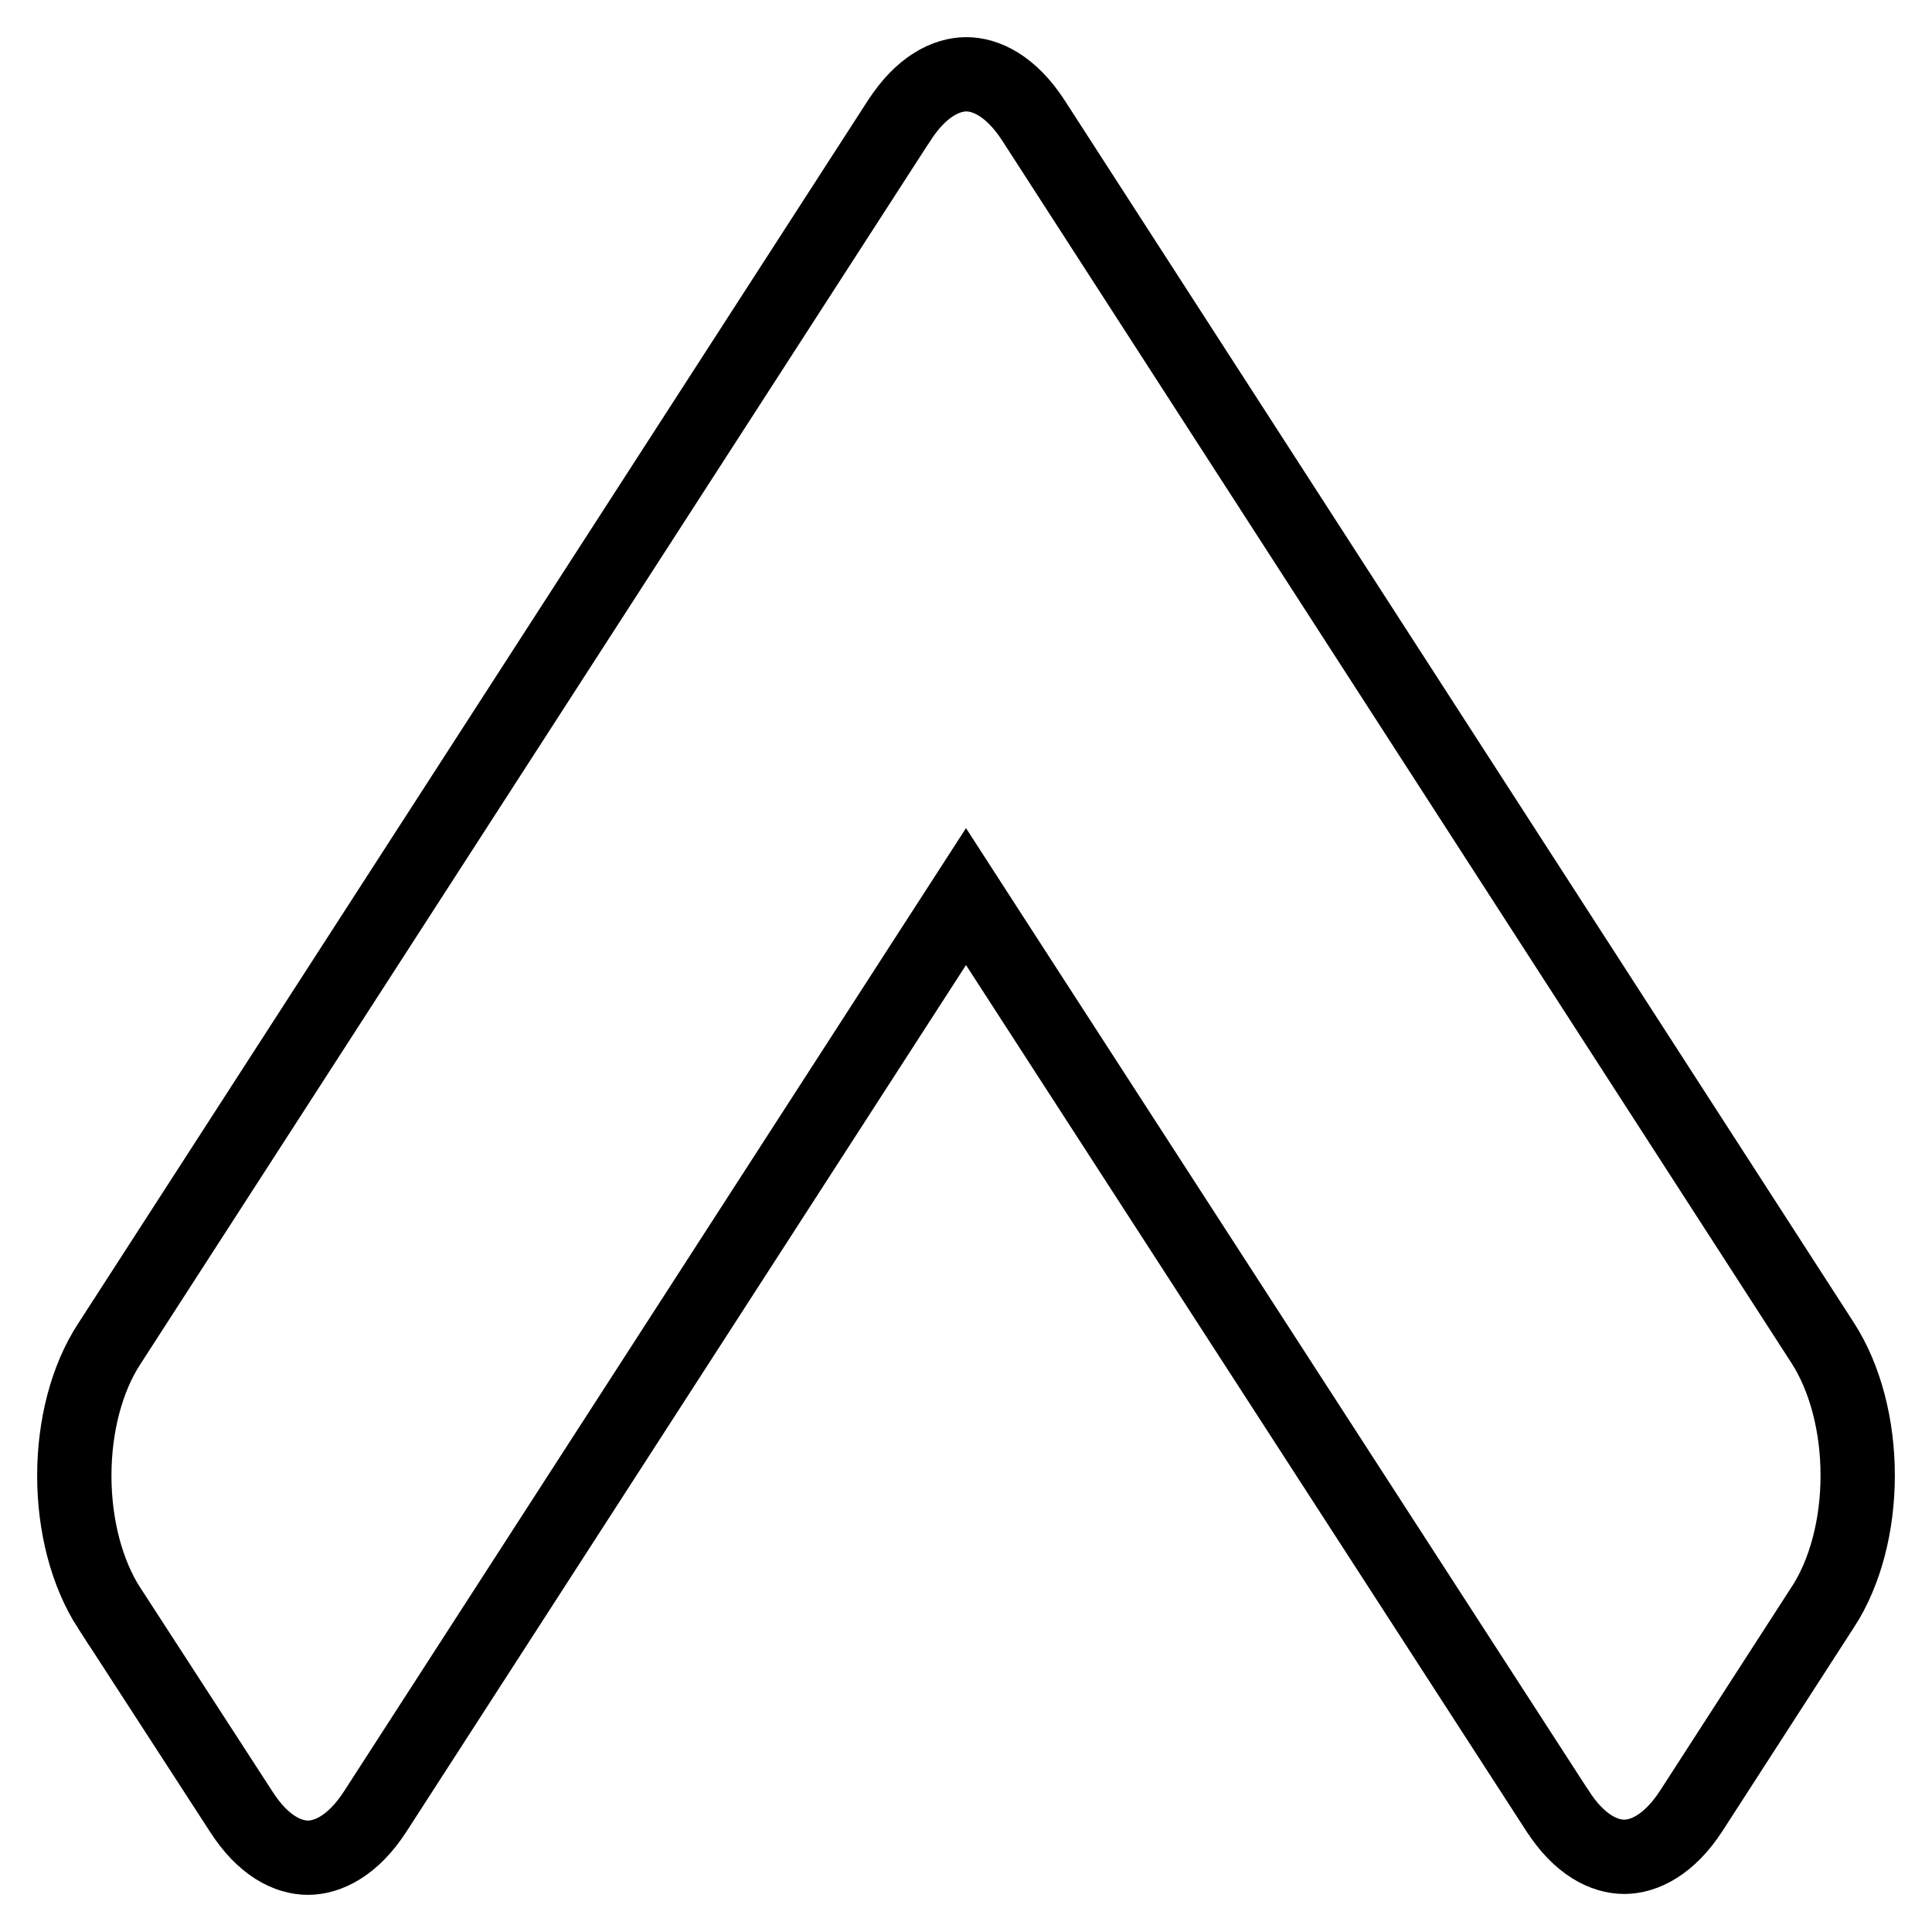 <svg width="26" height="26" viewBox="0 0 26 26" fill="none" xmlns="http://www.w3.org/2000/svg">
<path d="M24.531 21.628L24.529 21.63L22.764 24.364C22.462 24.832 22.122 24.988 21.858 24.988C21.594 24.988 21.256 24.833 20.958 24.366L20.956 24.364L13.42 12.716L13 12.066L12.58 12.716L5.051 24.376C4.749 24.844 4.409 25 4.144 25C3.88 25 3.543 24.845 3.245 24.378L3.243 24.375L1.471 21.642C1.471 21.642 1.47 21.642 1.47 21.642C1.166 21.171 1 20.527 1 19.859C1 19.191 1.167 18.55 1.469 18.087L1.471 18.084L12.092 1.635L12.094 1.633C12.397 1.158 12.737 1.001 13.002 1C13.266 0.999 13.605 1.154 13.908 1.622L24.529 18.072C24.833 18.543 25 19.188 25 19.856C25 20.524 24.833 21.165 24.531 21.628Z" stroke="black"/>
</svg>
